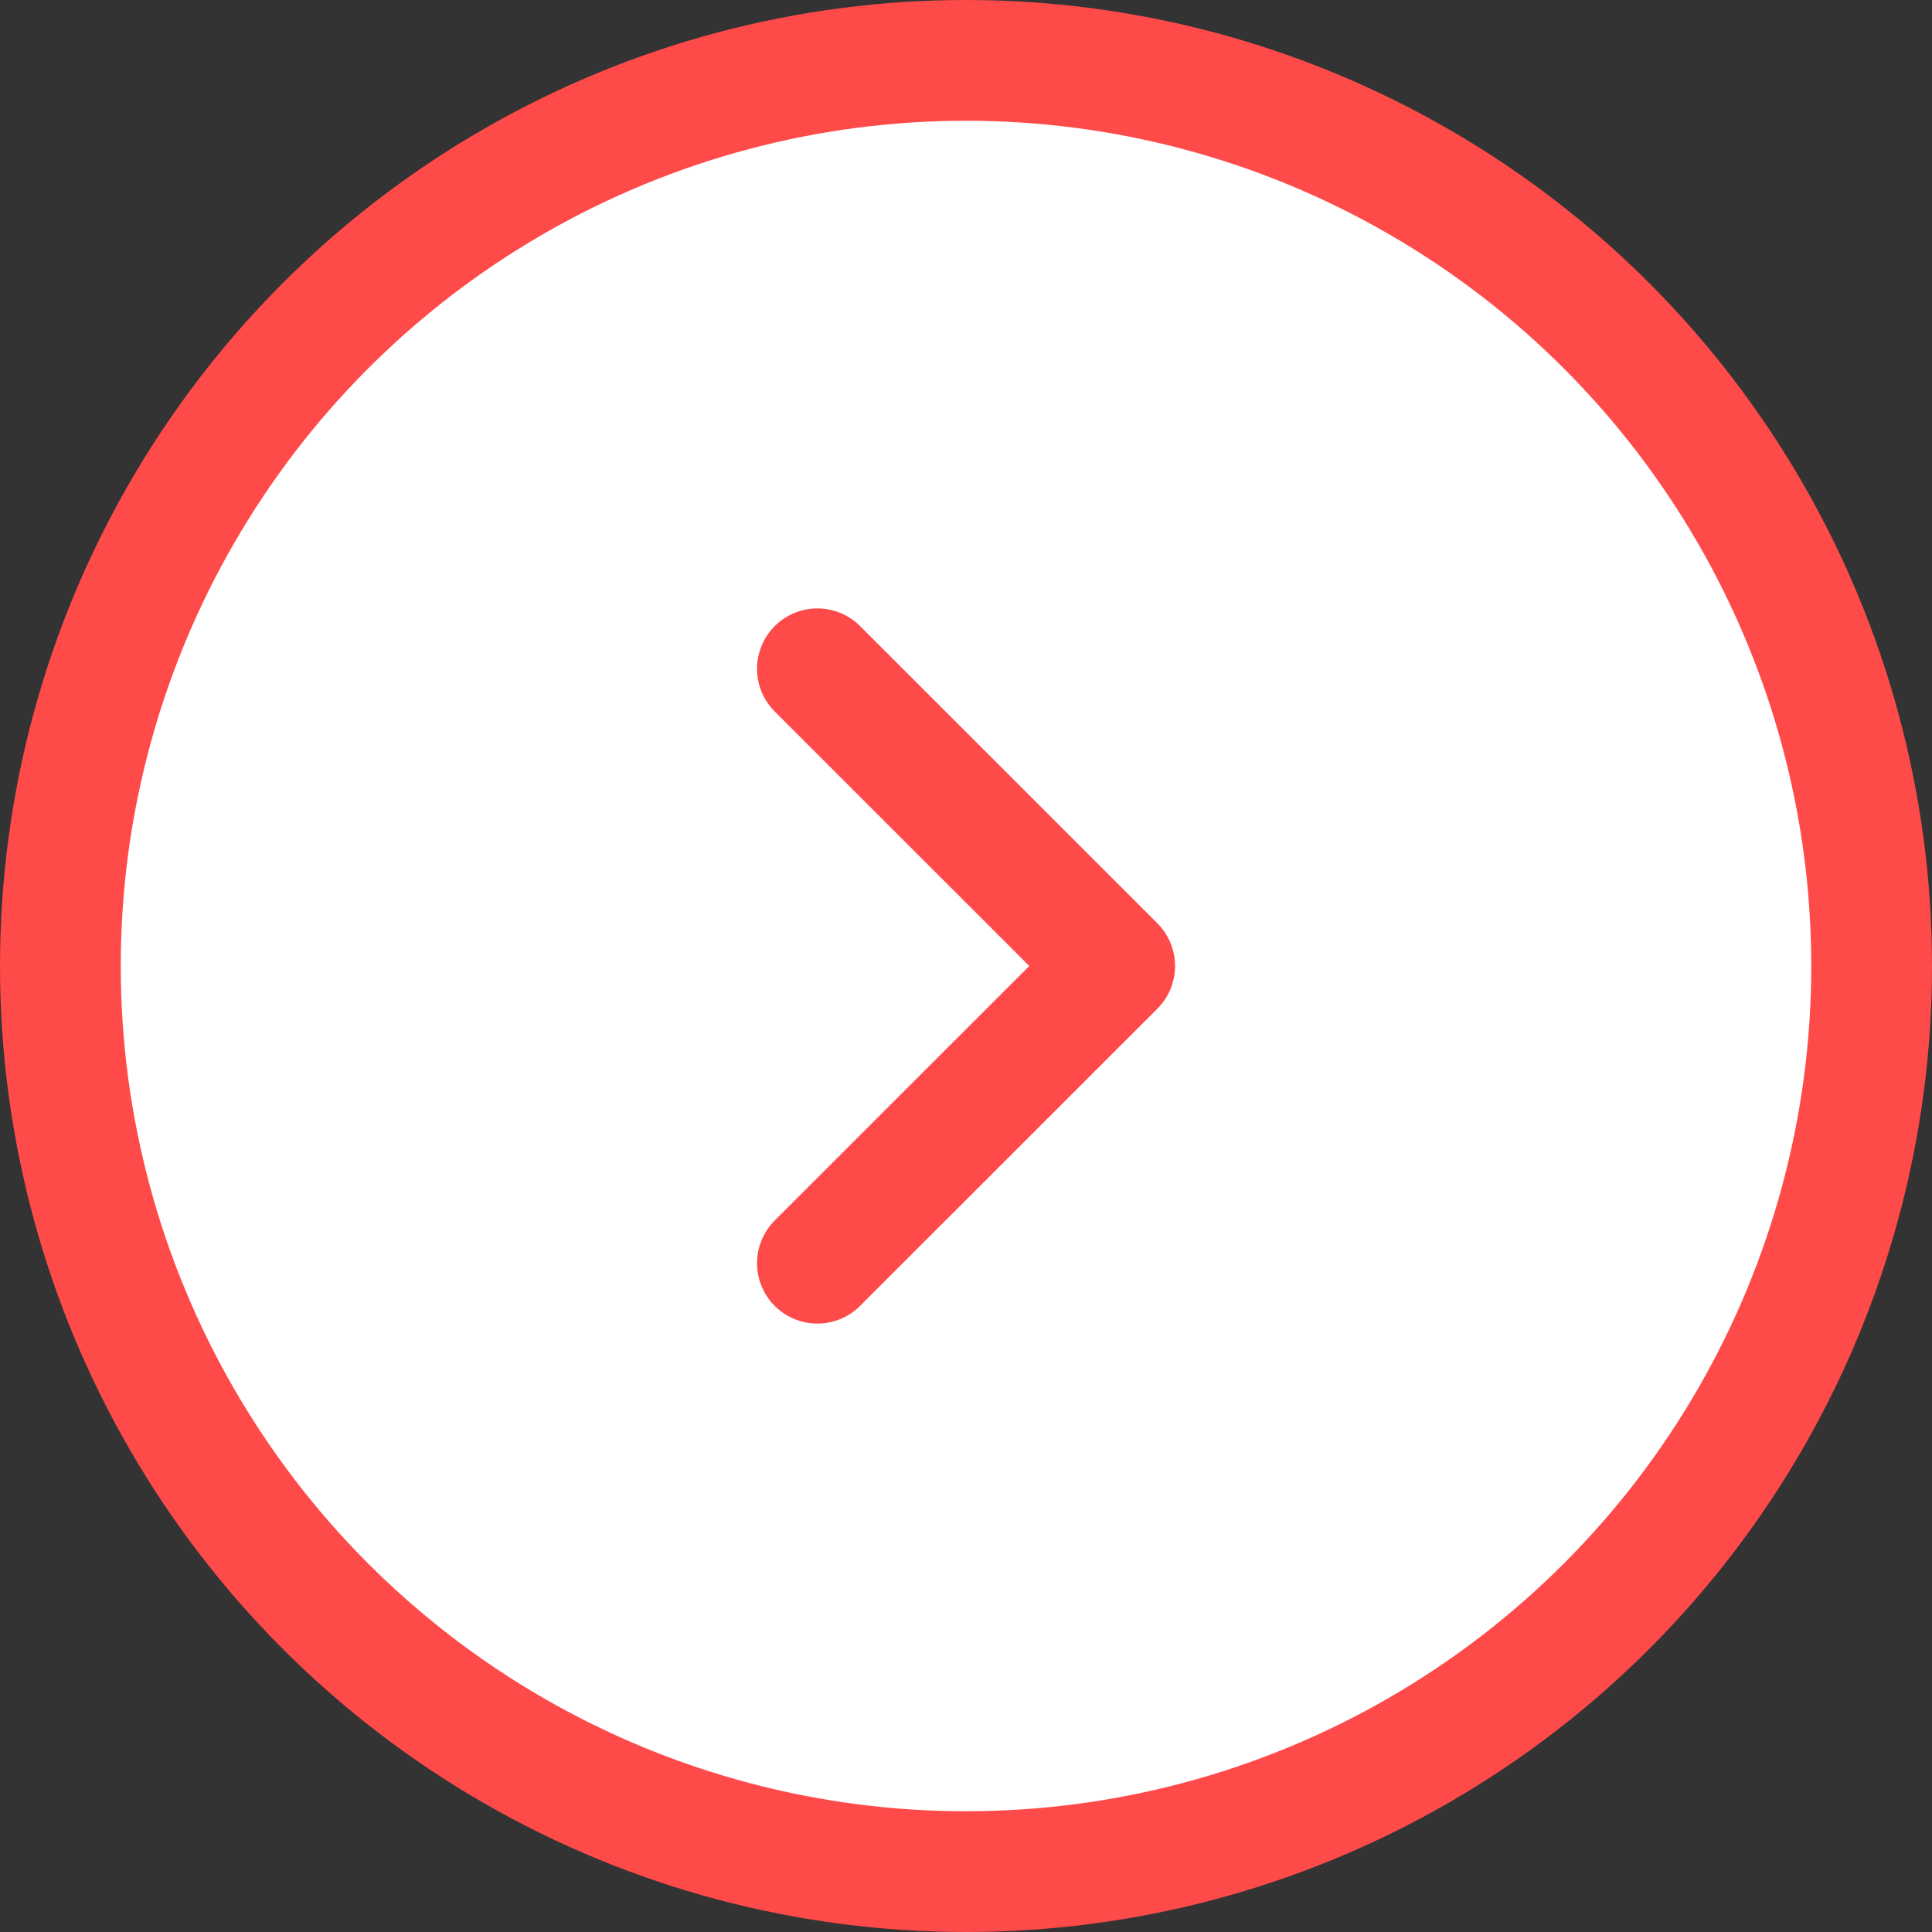 <svg width="24" height="24" viewBox="0 0 24 24" fill="white" xmlns="http://www.w3.org/2000/svg">
<rect x="0" y="0" width="24" height="24" fill="#333333" stroke="none"/>
<circle cx="12" cy="12" r="11.25" stroke="#FF4A4A" stroke-width="1.5"/>
<path d="M10.154 8.308L13.847 12L10.154 15.692" stroke="#FF4A4A" stroke-width="1.5" stroke-linecap="round" stroke-linejoin="round"/>
</svg>
